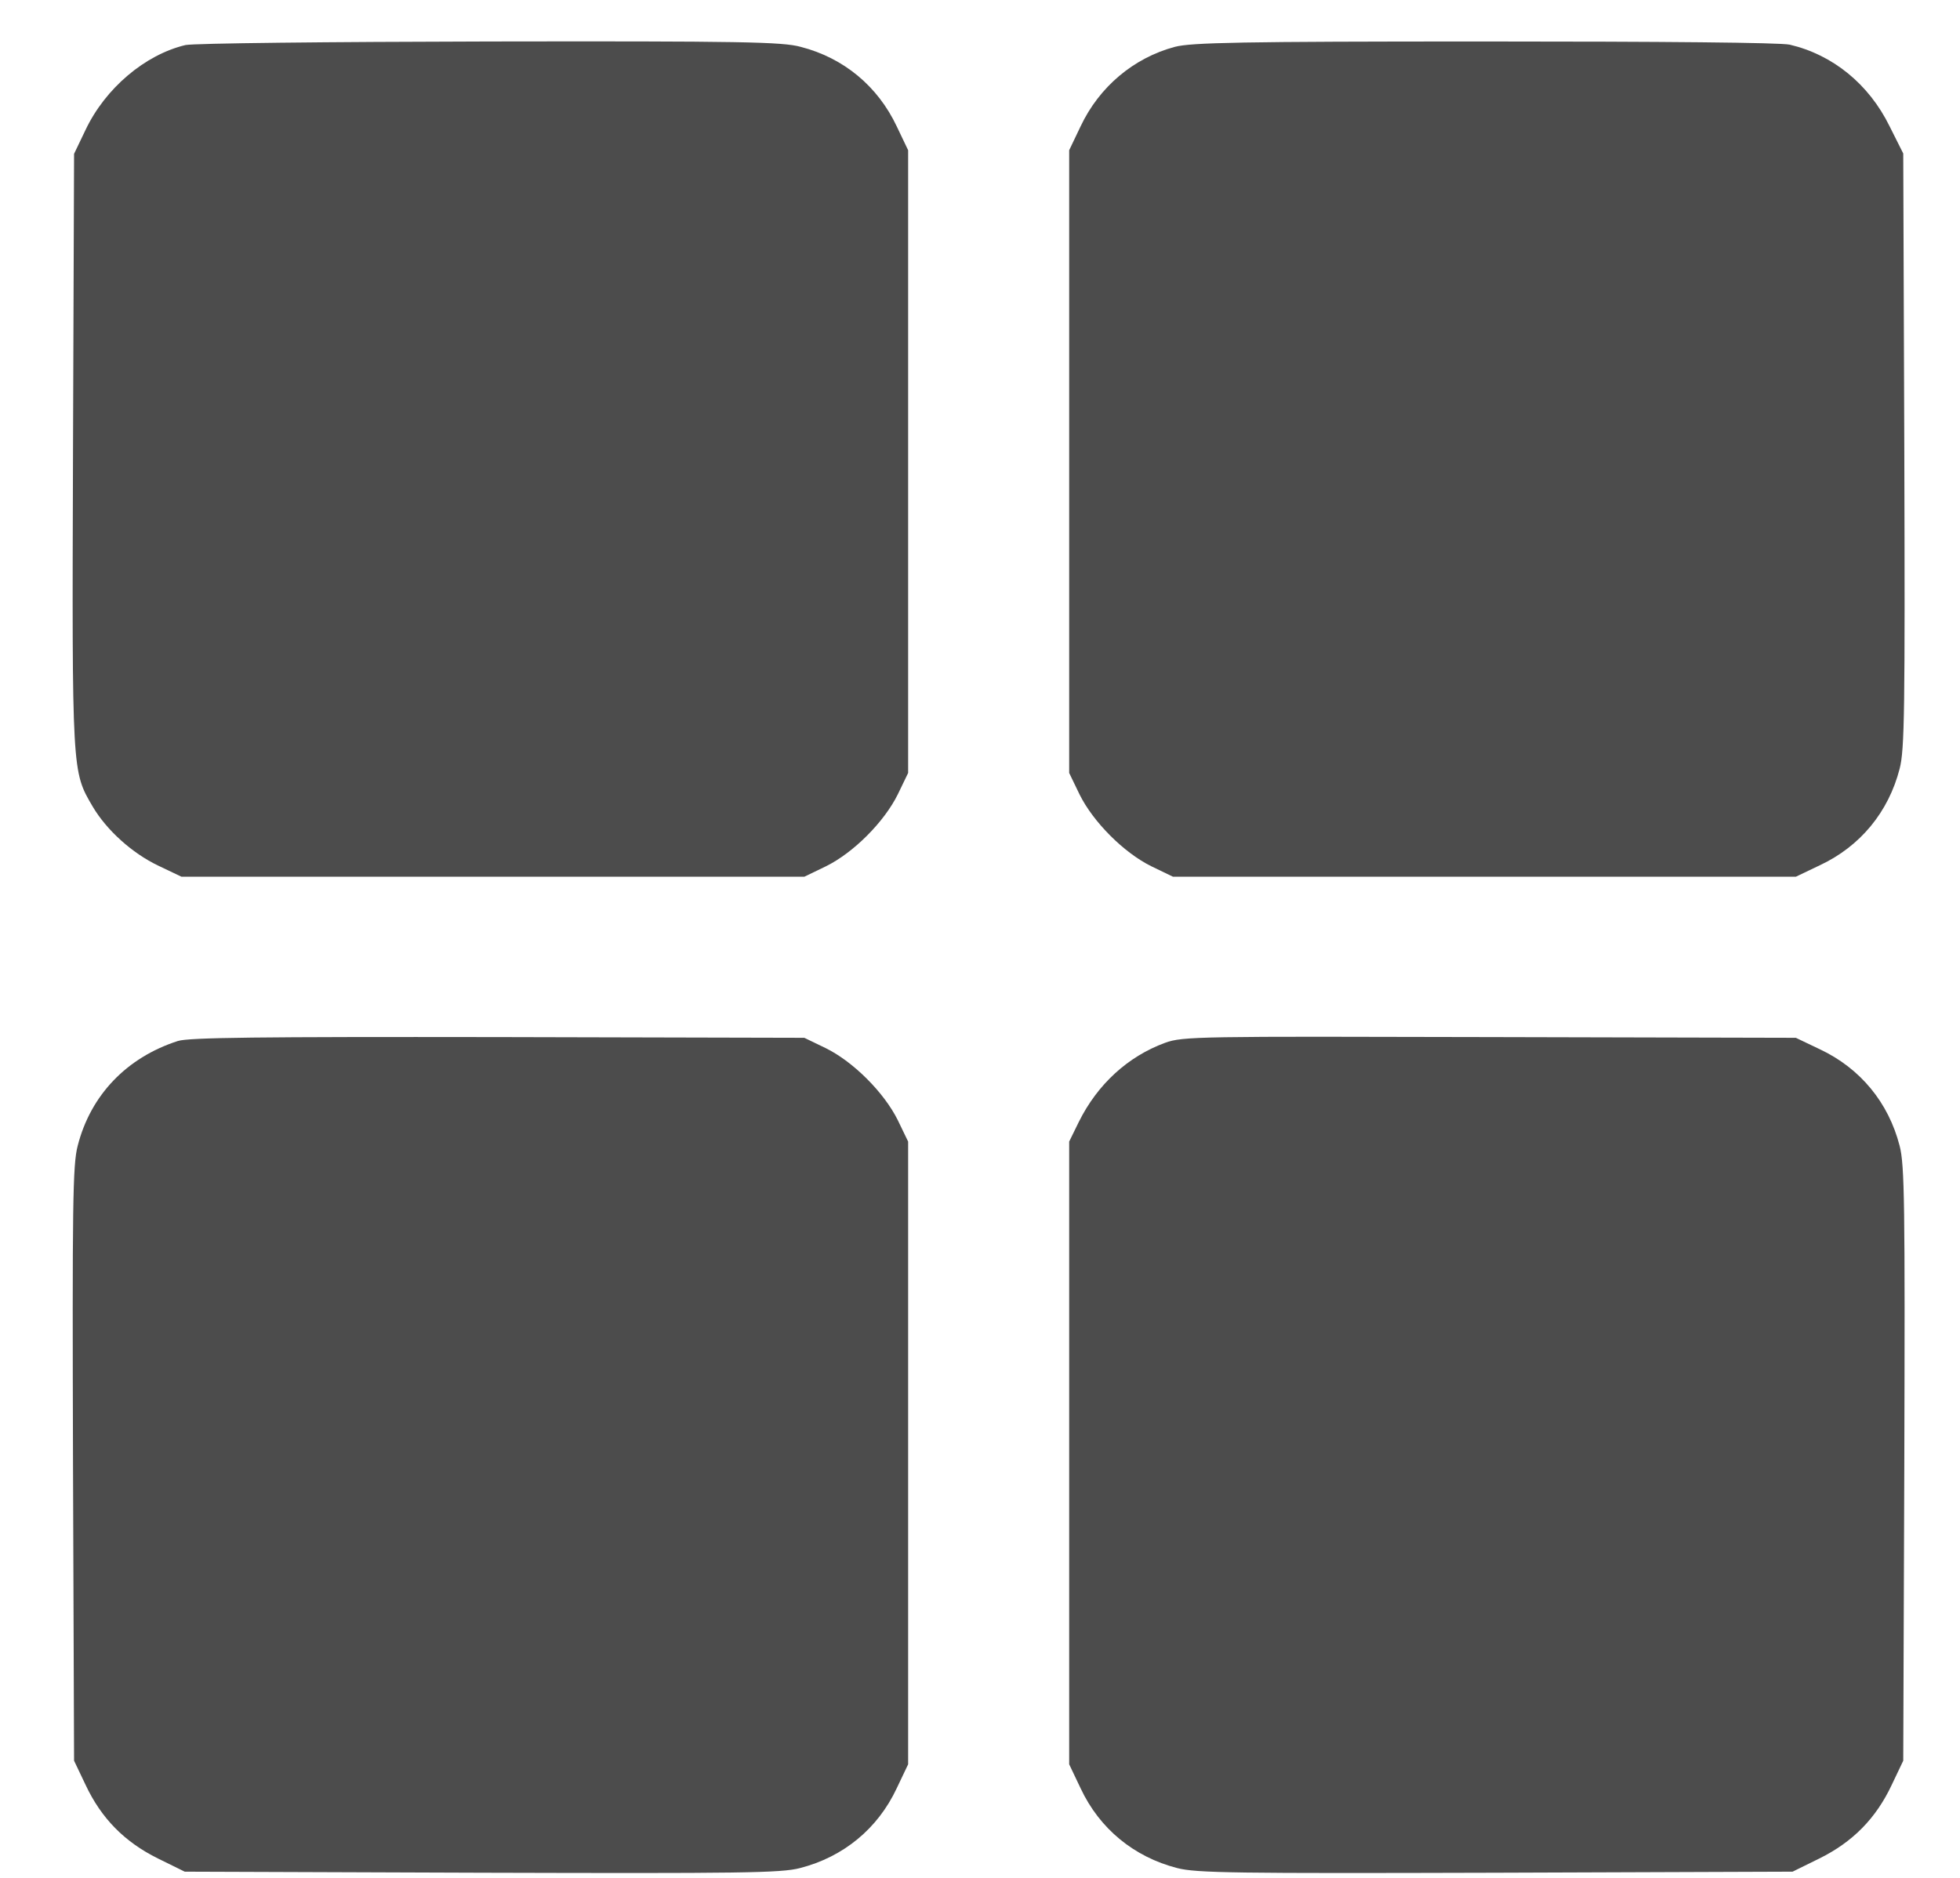 <svg width="24" height="23" viewBox="0 0 24 23" fill="none" xmlns="http://www.w3.org/2000/svg">
<g clip-path="url(#clip0_514_2656)">
<path d="M2.27 0.552C1.775 0.67 1.289 1.082 1.048 1.59L0.907 1.884L0.894 5.518C0.881 9.485 0.881 9.445 1.135 9.879C1.306 10.168 1.617 10.449 1.937 10.602L2.222 10.738H6.036H9.849L10.112 10.611C10.45 10.445 10.826 10.068 10.993 9.73L11.12 9.467V5.654V1.84L10.98 1.547C10.748 1.056 10.331 0.709 9.805 0.574C9.582 0.512 9.073 0.503 5.992 0.508C4.028 0.512 2.367 0.53 2.27 0.552Z" fill="black" fill-opacity="0.7"/>
<path d="M-62.623 -0.719C-63.118 -0.601 -63.605 -0.189 -63.846 0.319L-63.986 0.613L-63.999 4.247C-64.013 8.214 -64.013 8.174 -63.758 8.608C-63.587 8.897 -63.276 9.178 -62.956 9.331L-62.671 9.467H-58.858H-55.044L-54.782 9.34C-54.444 9.173 -54.067 8.797 -53.901 8.459L-53.773 8.196V4.383V0.569L-53.914 0.276C-54.146 -0.215 -54.562 -0.562 -55.088 -0.698C-55.312 -0.759 -55.82 -0.768 -58.902 -0.763C-60.865 -0.759 -62.527 -0.741 -62.623 -0.719Z" fill="black" fill-opacity="0.7"/>
<path d="M14.385 0.574C13.881 0.709 13.46 1.064 13.232 1.547L13.092 1.84V5.654V9.467L13.219 9.73C13.386 10.068 13.762 10.445 14.1 10.611L14.363 10.738H18.176H21.99L22.283 10.598C22.779 10.366 23.125 9.945 23.261 9.415C23.322 9.182 23.327 8.696 23.318 5.513L23.305 1.88L23.138 1.547C22.884 1.029 22.441 0.67 21.915 0.547C21.797 0.521 20.368 0.508 18.176 0.508C15.191 0.508 14.586 0.521 14.385 0.574Z" fill="black" fill-opacity="0.7"/>
<path d="M2.178 12.75C1.552 12.952 1.109 13.412 0.951 14.035C0.89 14.267 0.885 14.754 0.894 17.931L0.907 21.565L1.047 21.859C1.24 22.271 1.525 22.56 1.933 22.762L2.262 22.924L5.895 22.937C9.078 22.946 9.564 22.941 9.796 22.88C10.327 22.744 10.748 22.398 10.98 21.903L11.12 21.609V17.796V13.982L10.993 13.719C10.826 13.382 10.45 13.005 10.112 12.838L9.849 12.711L6.101 12.702C3.16 12.698 2.314 12.707 2.178 12.75Z" fill="black" fill-opacity="0.7"/>
<path d="M14.267 12.772C13.811 12.939 13.438 13.281 13.21 13.741L13.092 13.982V17.796V21.609L13.232 21.903C13.464 22.398 13.885 22.744 14.415 22.88C14.648 22.941 15.134 22.946 18.317 22.937L21.95 22.924L22.279 22.762C22.687 22.56 22.972 22.271 23.165 21.859L23.305 21.565L23.318 17.931C23.327 14.754 23.322 14.267 23.261 14.035C23.125 13.504 22.779 13.084 22.283 12.851L21.99 12.711L18.242 12.702C14.674 12.693 14.486 12.693 14.267 12.772Z" fill="black" fill-opacity="0.7"/>
</g>
<defs>
<clipPath id="clip0_514_2656">
<rect width="22.442" height="22.442" fill="white" transform="translate(0.885 0.504)"/>
</clipPath>
</defs>
</svg>
